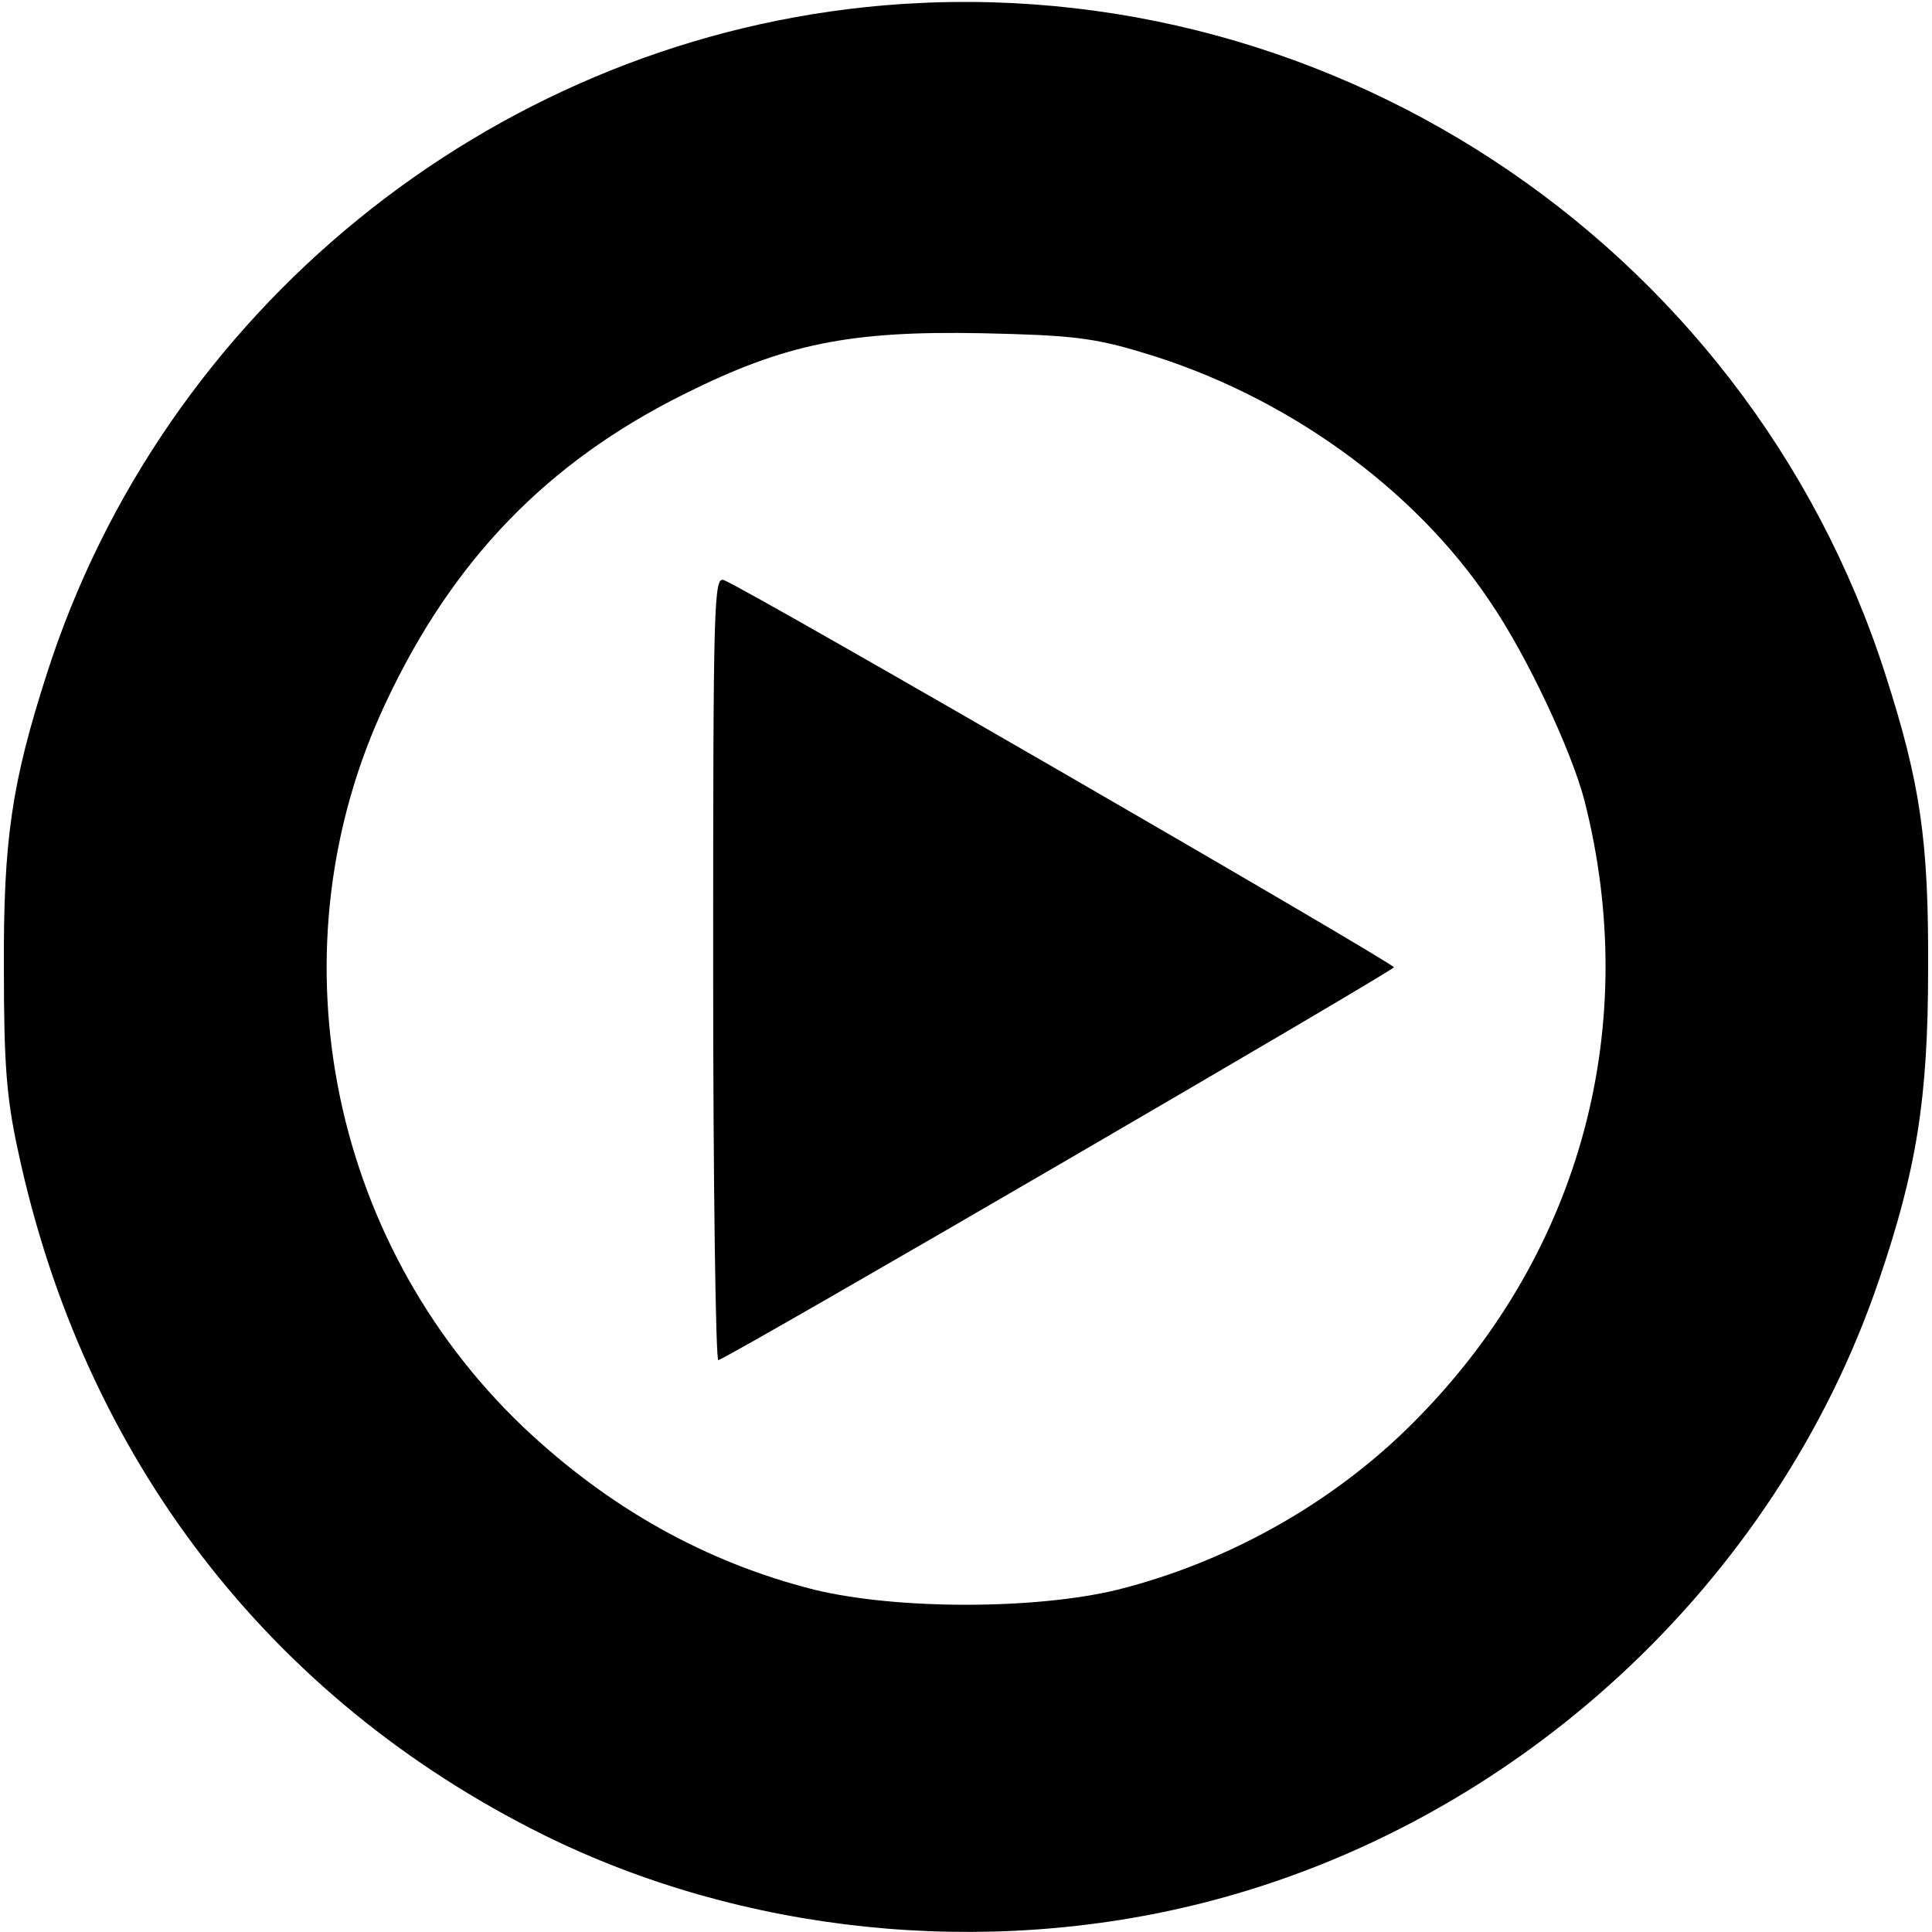 <?xml version="1.0" standalone="no"?>
<!DOCTYPE svg PUBLIC "-//W3C//DTD SVG 20010904//EN"
 "http://www.w3.org/TR/2001/REC-SVG-20010904/DTD/svg10.dtd">
<svg version="1.0" xmlns="http://www.w3.org/2000/svg"
 width="298pt" height="298pt" viewBox="0 0 298 298"
 preserveAspectRatio="xMidYMid meet">
<g transform="translate(0,298) scale(0.1,-0.1)"
fill="#000000" stroke="none">
<path d="M1335 2969 c-582 -61 -1084 -469 -1263 -1029 -54 -168 -67 -256 -66
-455 0 -146 4 -199 22 -281 101 -472 387 -844 810 -1054 307 -152 679 -191
1018 -105 482 122 883 492 1042 960 58 170 76 280 76 480 1 199 -12 287 -66
455 -215 670 -874 1102 -1573 1029z m428 -533 c218 -65 418 -208 536 -385 56
-82 125 -229 145 -306 88 -346 -5 -693 -253 -948 -125 -130 -292 -225 -467
-269 -127 -31 -341 -31 -468 0 -167 42 -317 126 -449 251 -303 289 -389 742
-212 1117 103 220 249 371 460 476 156 78 256 98 460 94 138 -3 172 -7 248
-30z"/>
<path d="M1100 1485 c0 -334 4 -605 8 -603 29 11 1042 601 1042 606 -1 7
-1000 585 -1033 597 -16 7 -17 -27 -17 -600z"/>
</g>
</svg>
